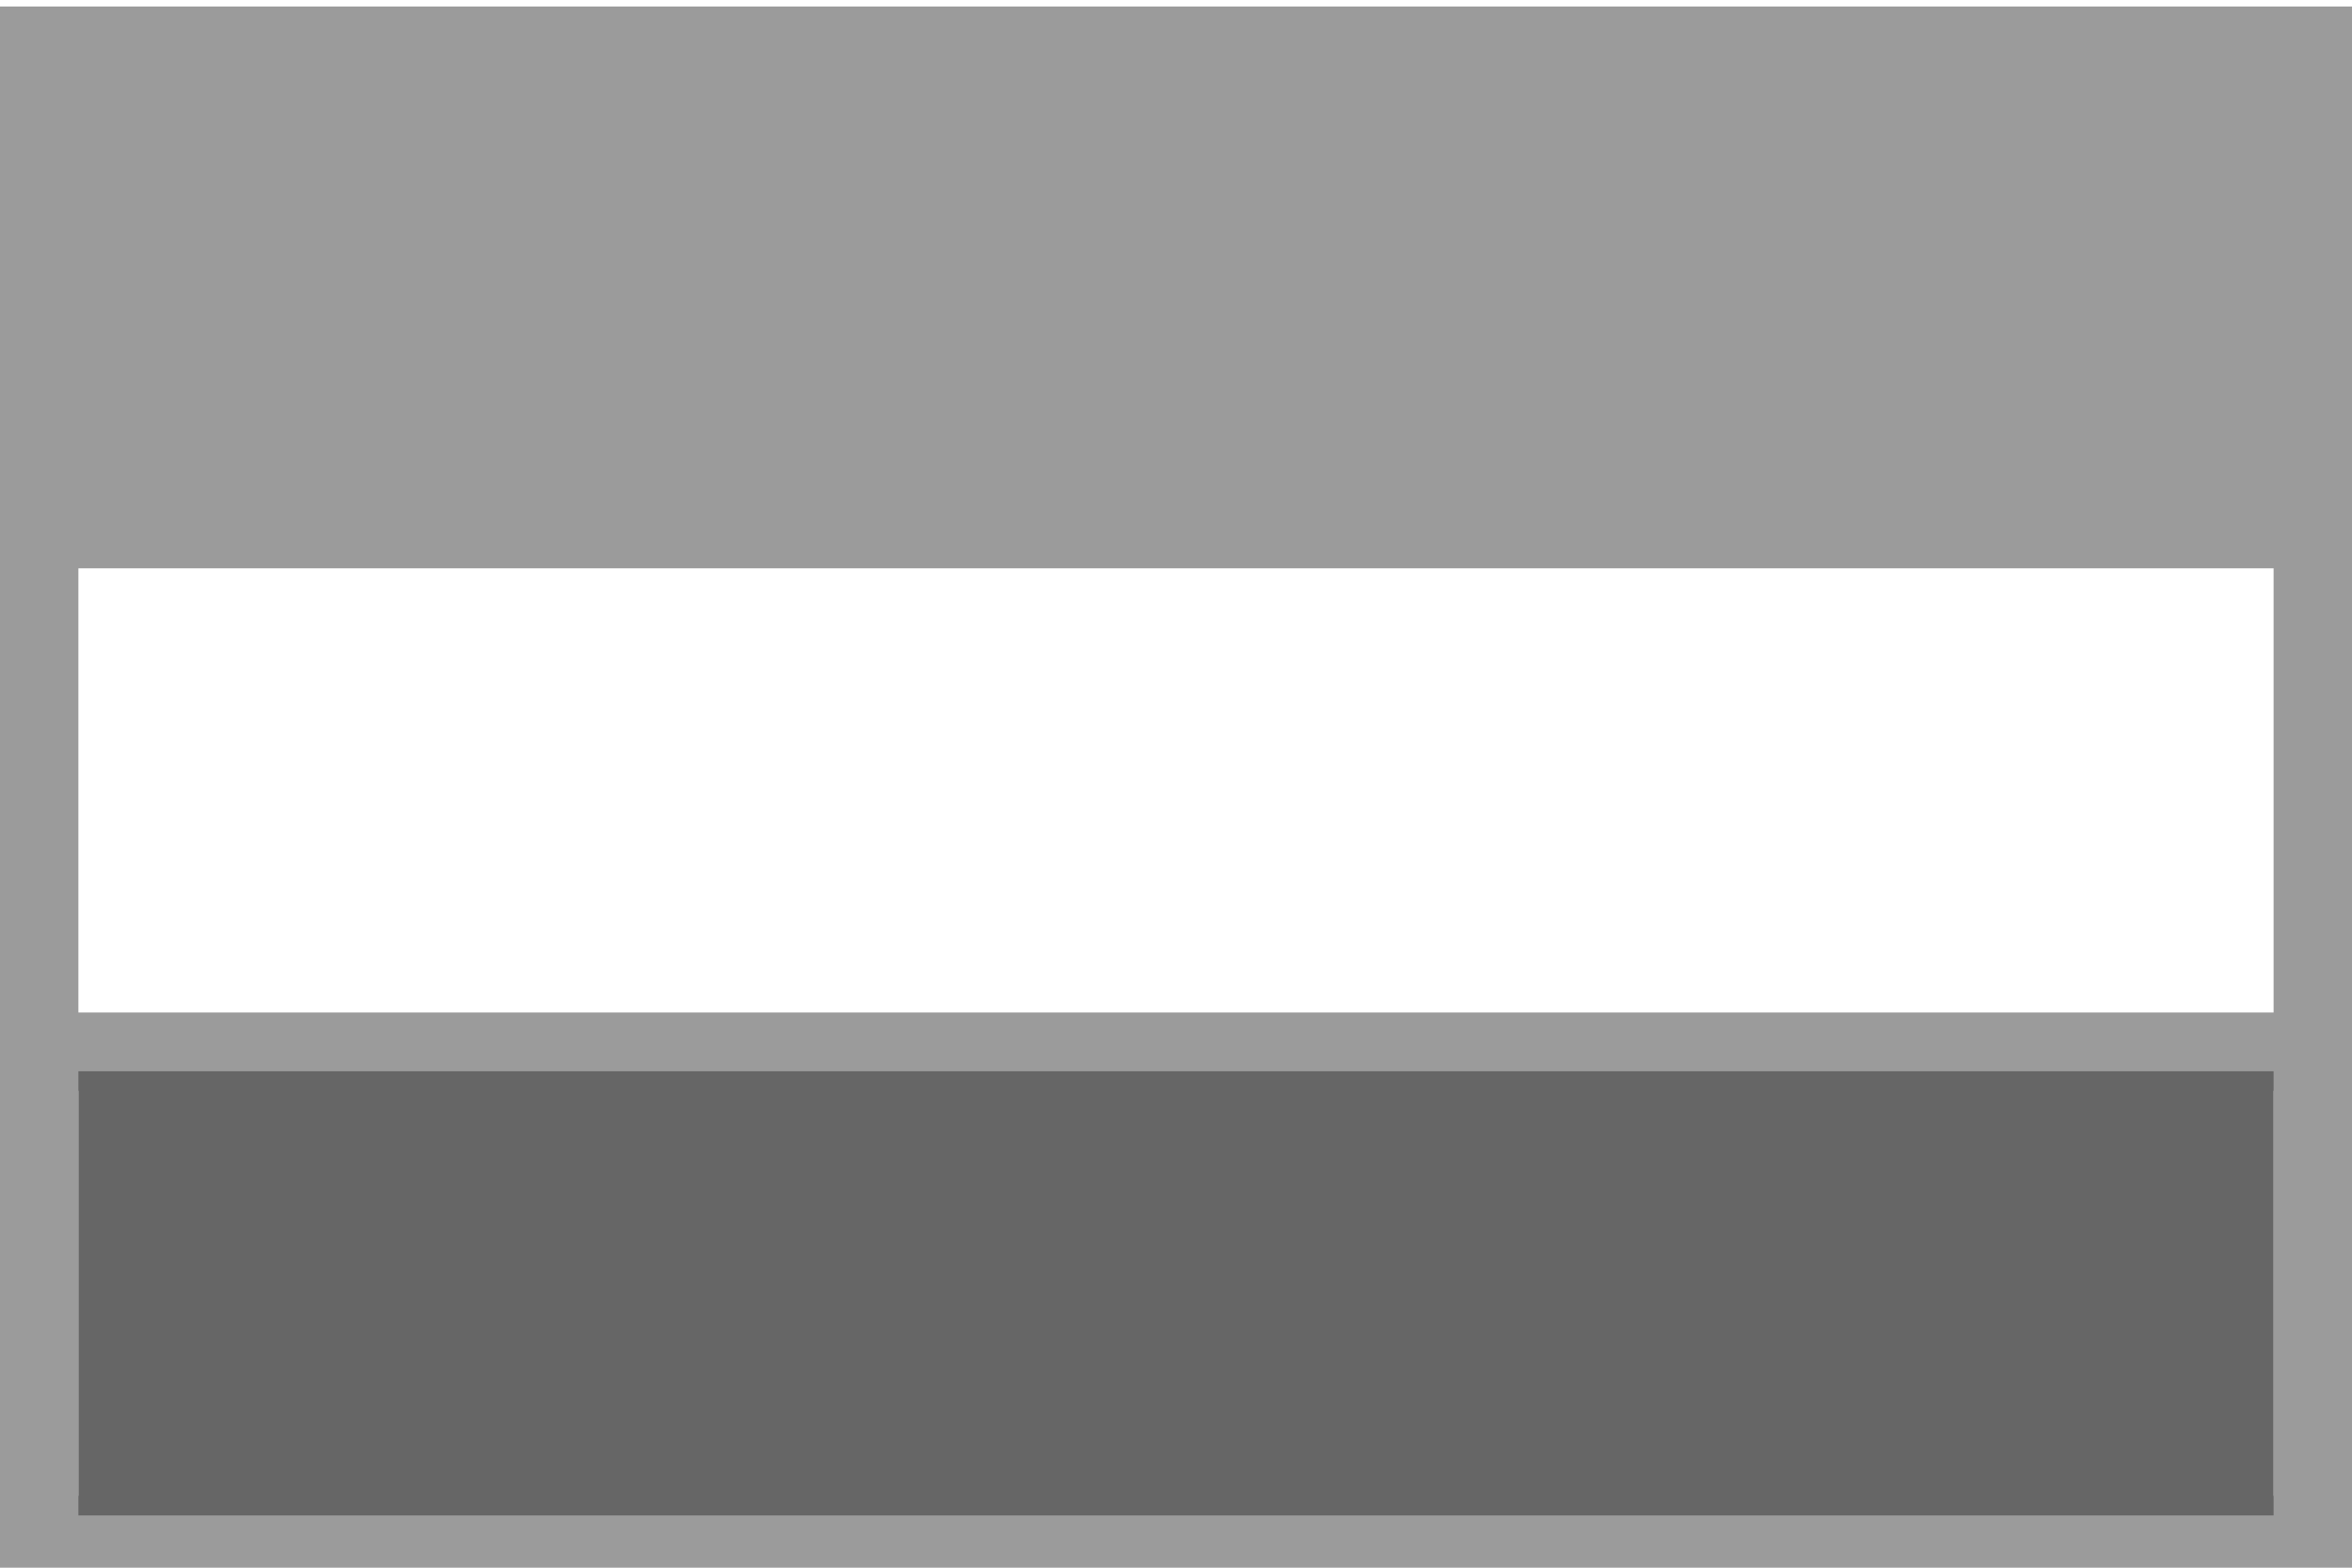 <?xml version="1.0" encoding="utf-8"?>
<!-- Generator: Adobe Illustrator 20.0.0, SVG Export Plug-In . SVG Version: 6.00 Build 0)  -->
<svg version="1.1" id="Layer_1" xmlns="http://www.w3.org/2000/svg" xmlns:xlink="http://www.w3.org/1999/xlink" x="0px" y="0px"
	 viewBox="0 0 180 120" style="enable-background:new 0 0 180 120;" xml:space="preserve">
<style type="text/css">
	.st0{fill:#9B9B9B;}
	.st1{fill:#666666;}
</style>
<path class="st0" d="M180,120.5V0.5H0v120H180z M6,43.5h168v34H6V43.5z M6,83.5h168v31H6V83.5z"/>
<rect x="6" y="82" class="st1" width="168" height="34"/>
</svg>
